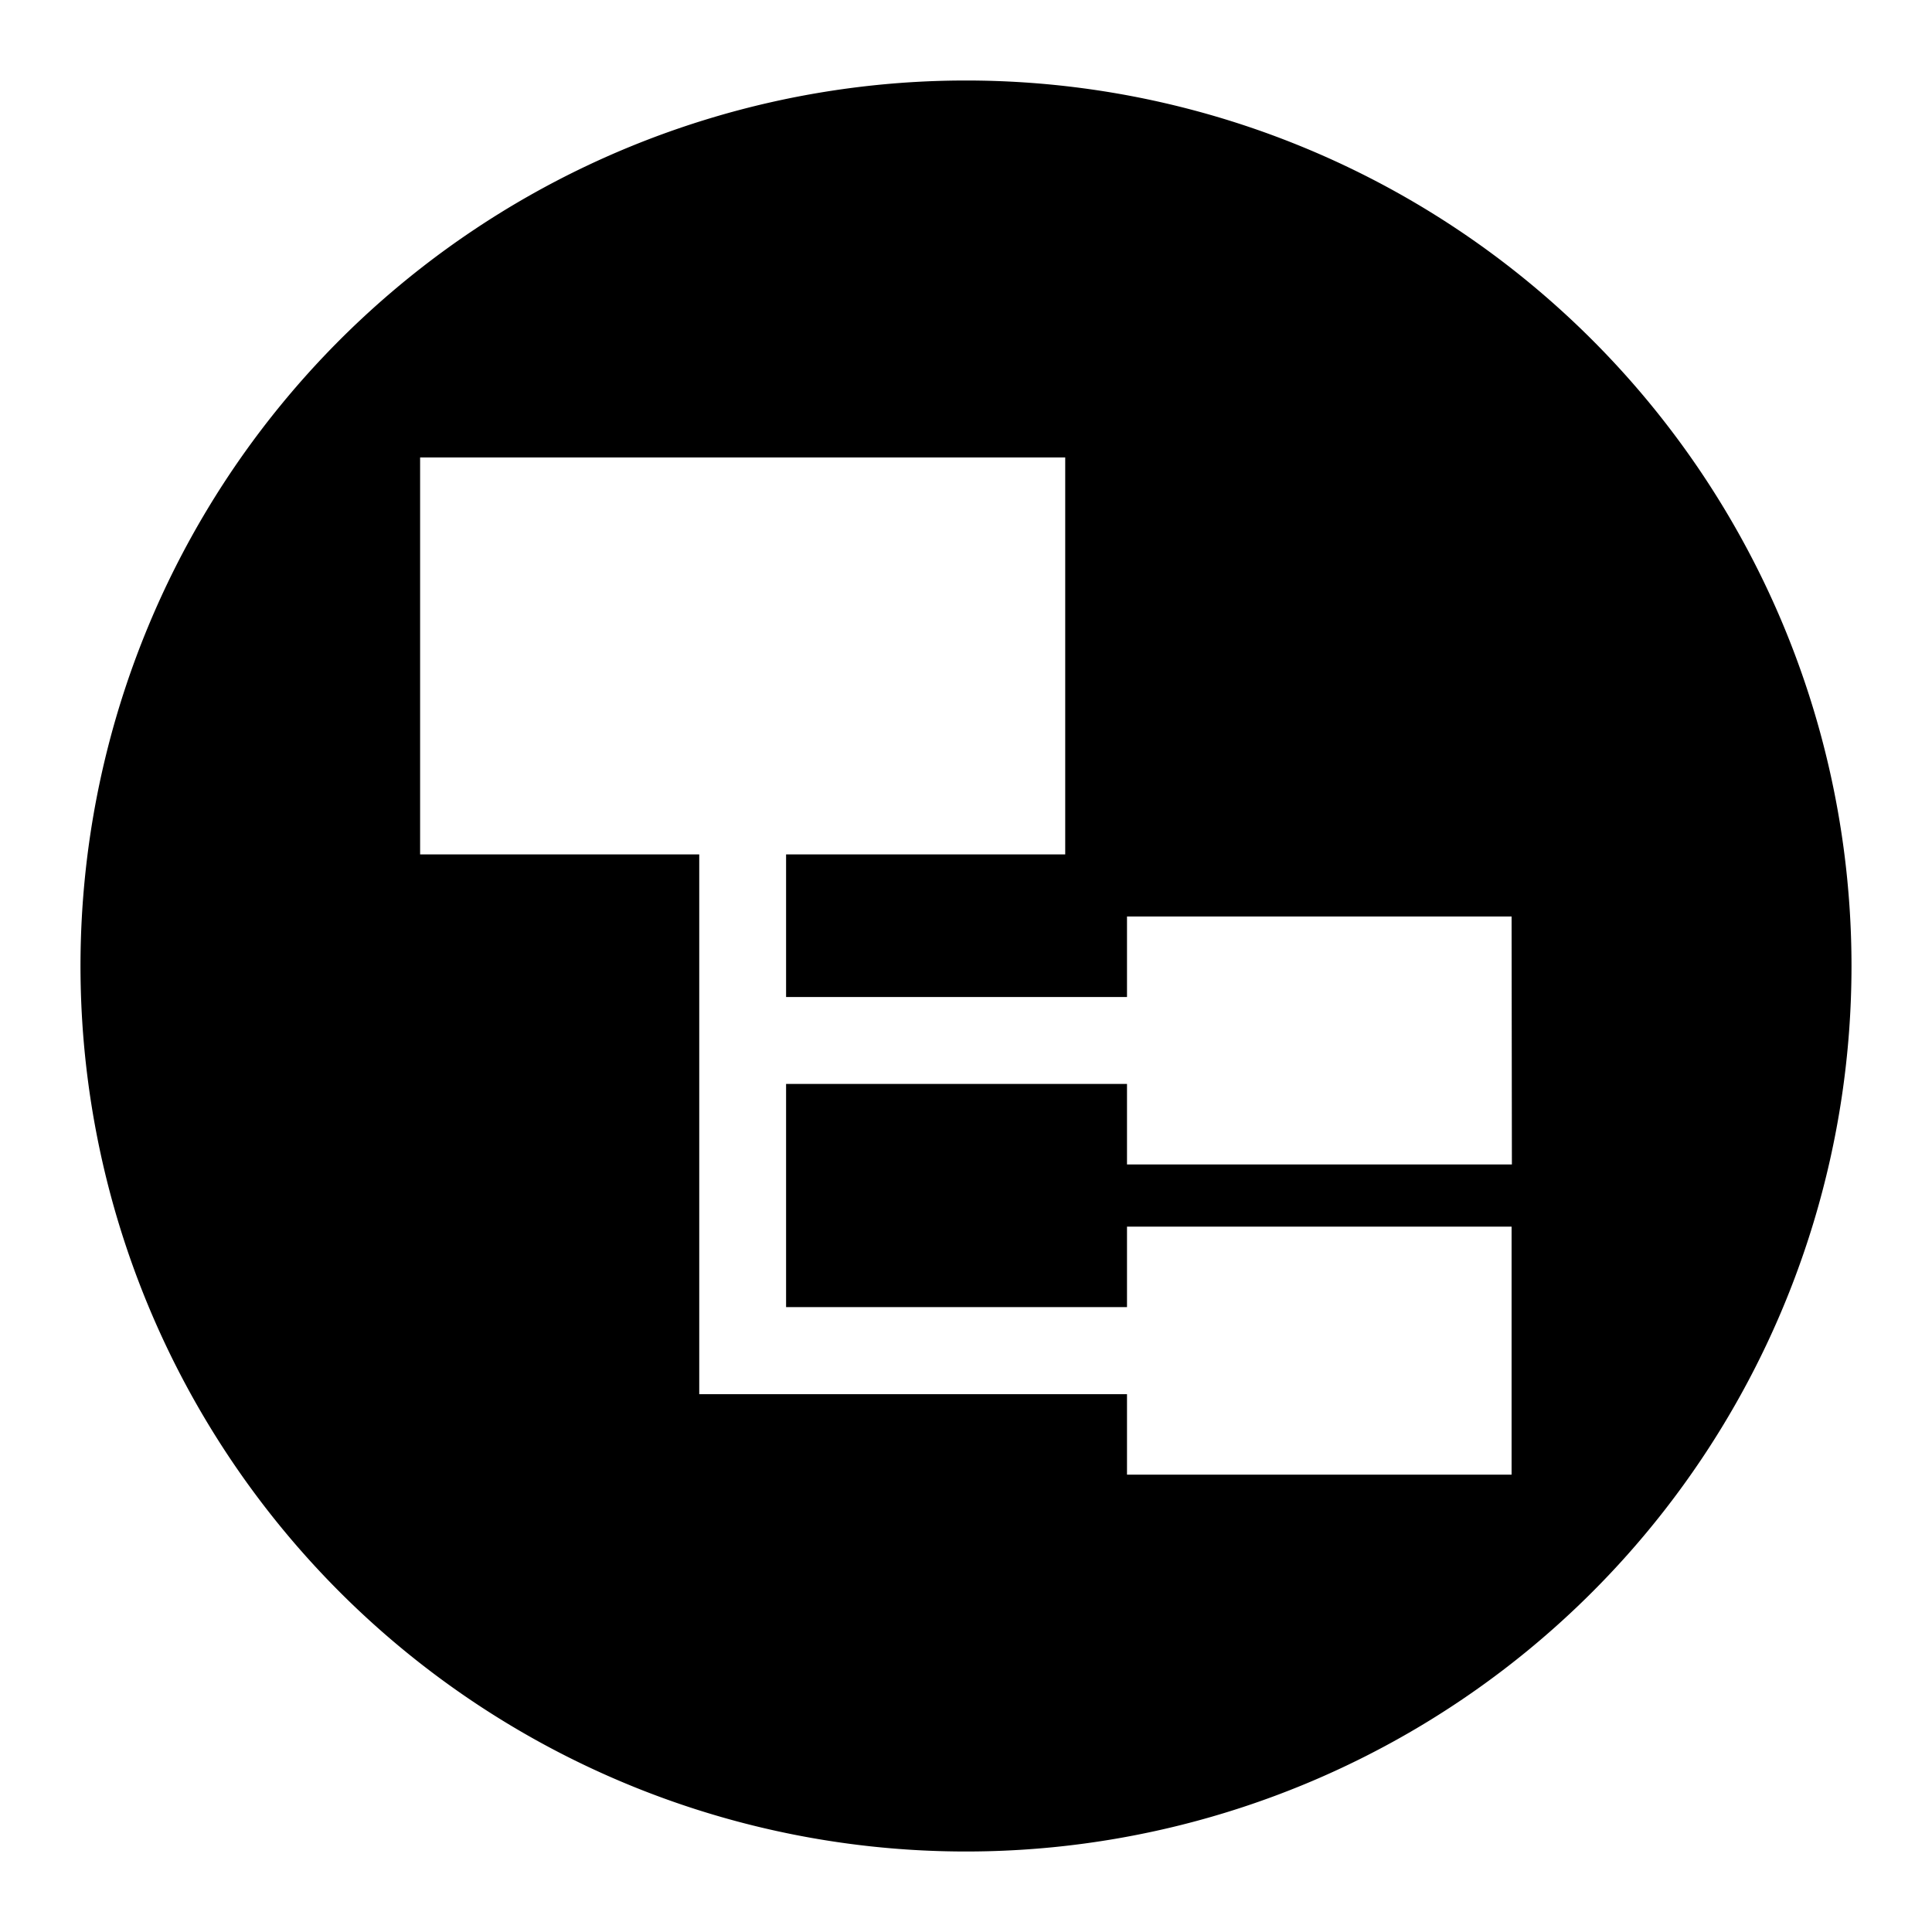 <svg xmlns="http://www.w3.org/2000/svg" viewBox="0 0 192 192"><title>Root</title><path d="M96,8a88,88,0,1,0,88,88A88,88,0,0,0,96,8Zm54.25,107.72H112v-8H78.12V129.9H112v-8h38.22v24.65H112v-8H69.49V84.91H41.75V45.46h64.11V84.91H78.12V99.08H112v-8h38.22Z"/></svg>
